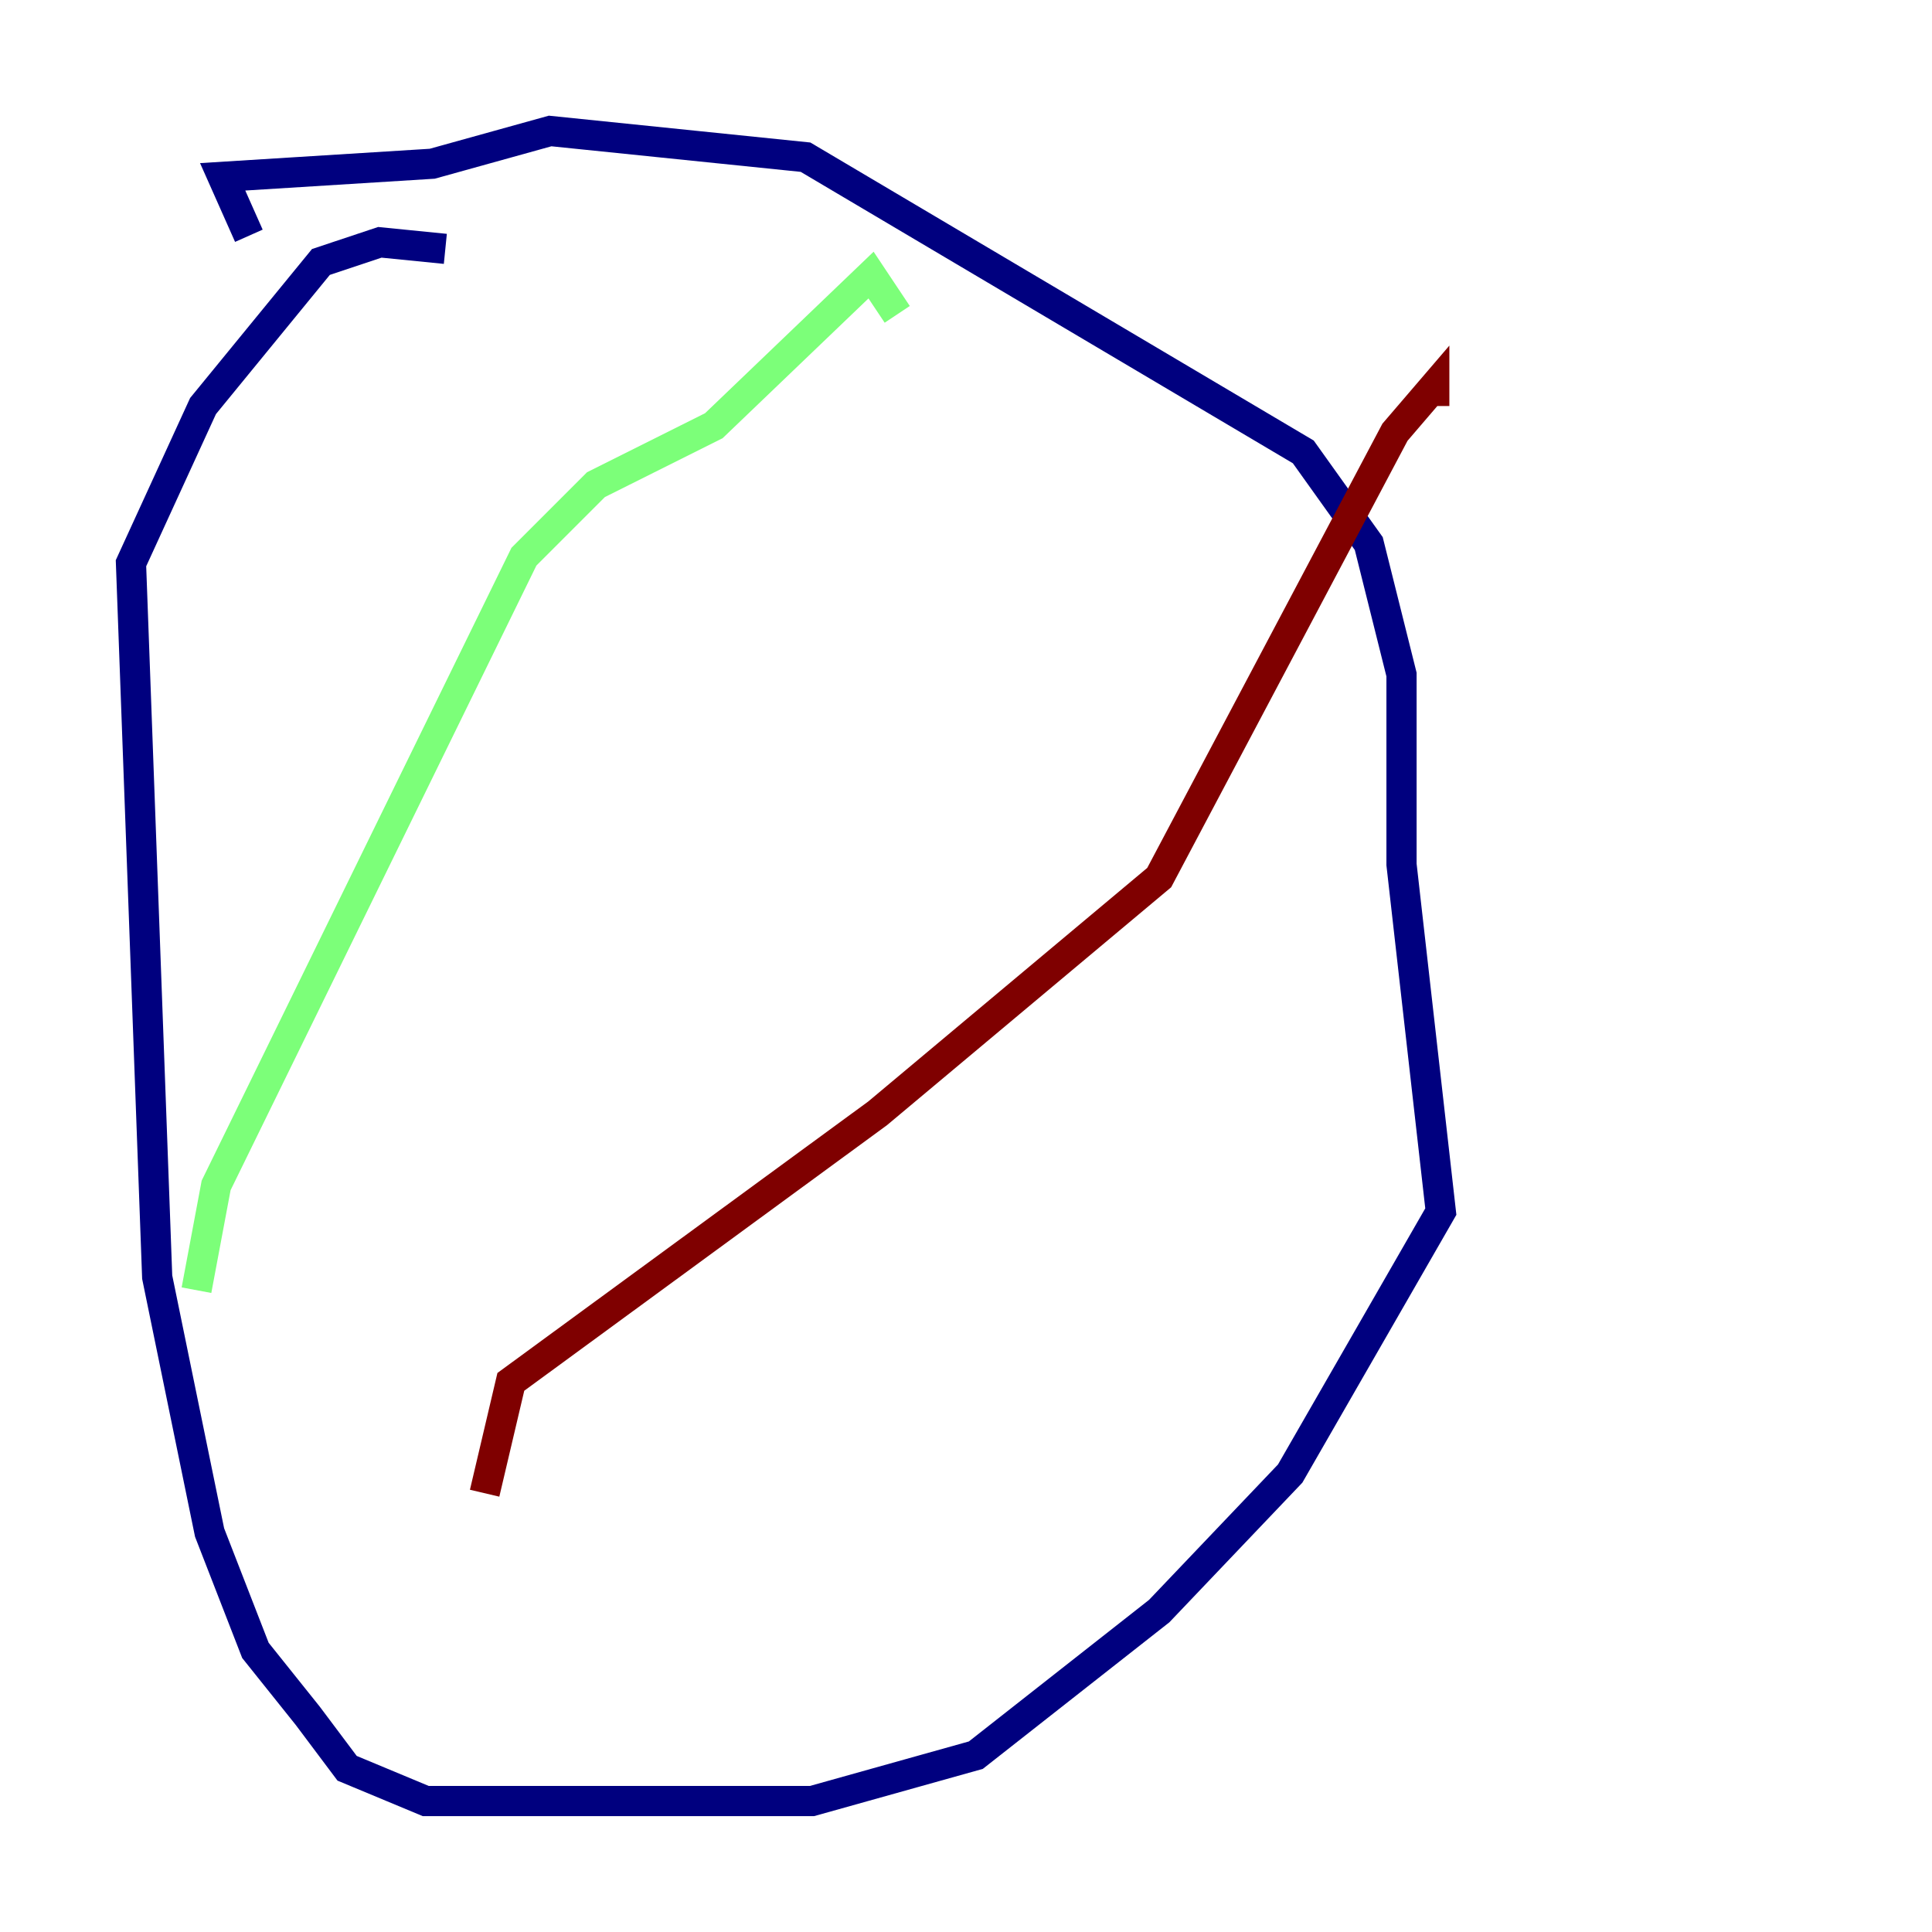 <?xml version="1.0" encoding="utf-8" ?>
<svg baseProfile="tiny" height="128" version="1.2" viewBox="0,0,128,128" width="128" xmlns="http://www.w3.org/2000/svg" xmlns:ev="http://www.w3.org/2001/xml-events" xmlns:xlink="http://www.w3.org/1999/xlink"><defs /><polyline fill="none" points="29.505,16.488 25.166,16.054 21.261,17.356 13.451,26.902 8.678,37.315 10.414,84.61 13.885,101.532 16.922,109.342 20.393,113.681 22.997,117.153 28.203,119.322 53.803,119.322 64.651,116.285 76.8,106.739 85.478,97.627 95.458,80.271 92.854,57.275 92.854,44.691 90.685,36.014 86.346,29.939 53.37,10.414 36.447,8.678 28.637,10.848 14.752,11.715 16.488,15.62" stroke="#00007f" stroke-width="2" /><polyline fill="none" points="13.017,85.478 14.319,78.536 34.712,36.881 39.485,32.108 47.295,28.203 57.709,18.224 59.444,20.827" stroke="#7cff79" stroke-width="2" /><polyline fill="none" points="32.108,98.929 33.844,91.552 58.142,73.763 76.8,58.142 92.42,28.637 95.024,25.6 95.024,26.902" stroke="#7f0000" stroke-width="2" /></svg>